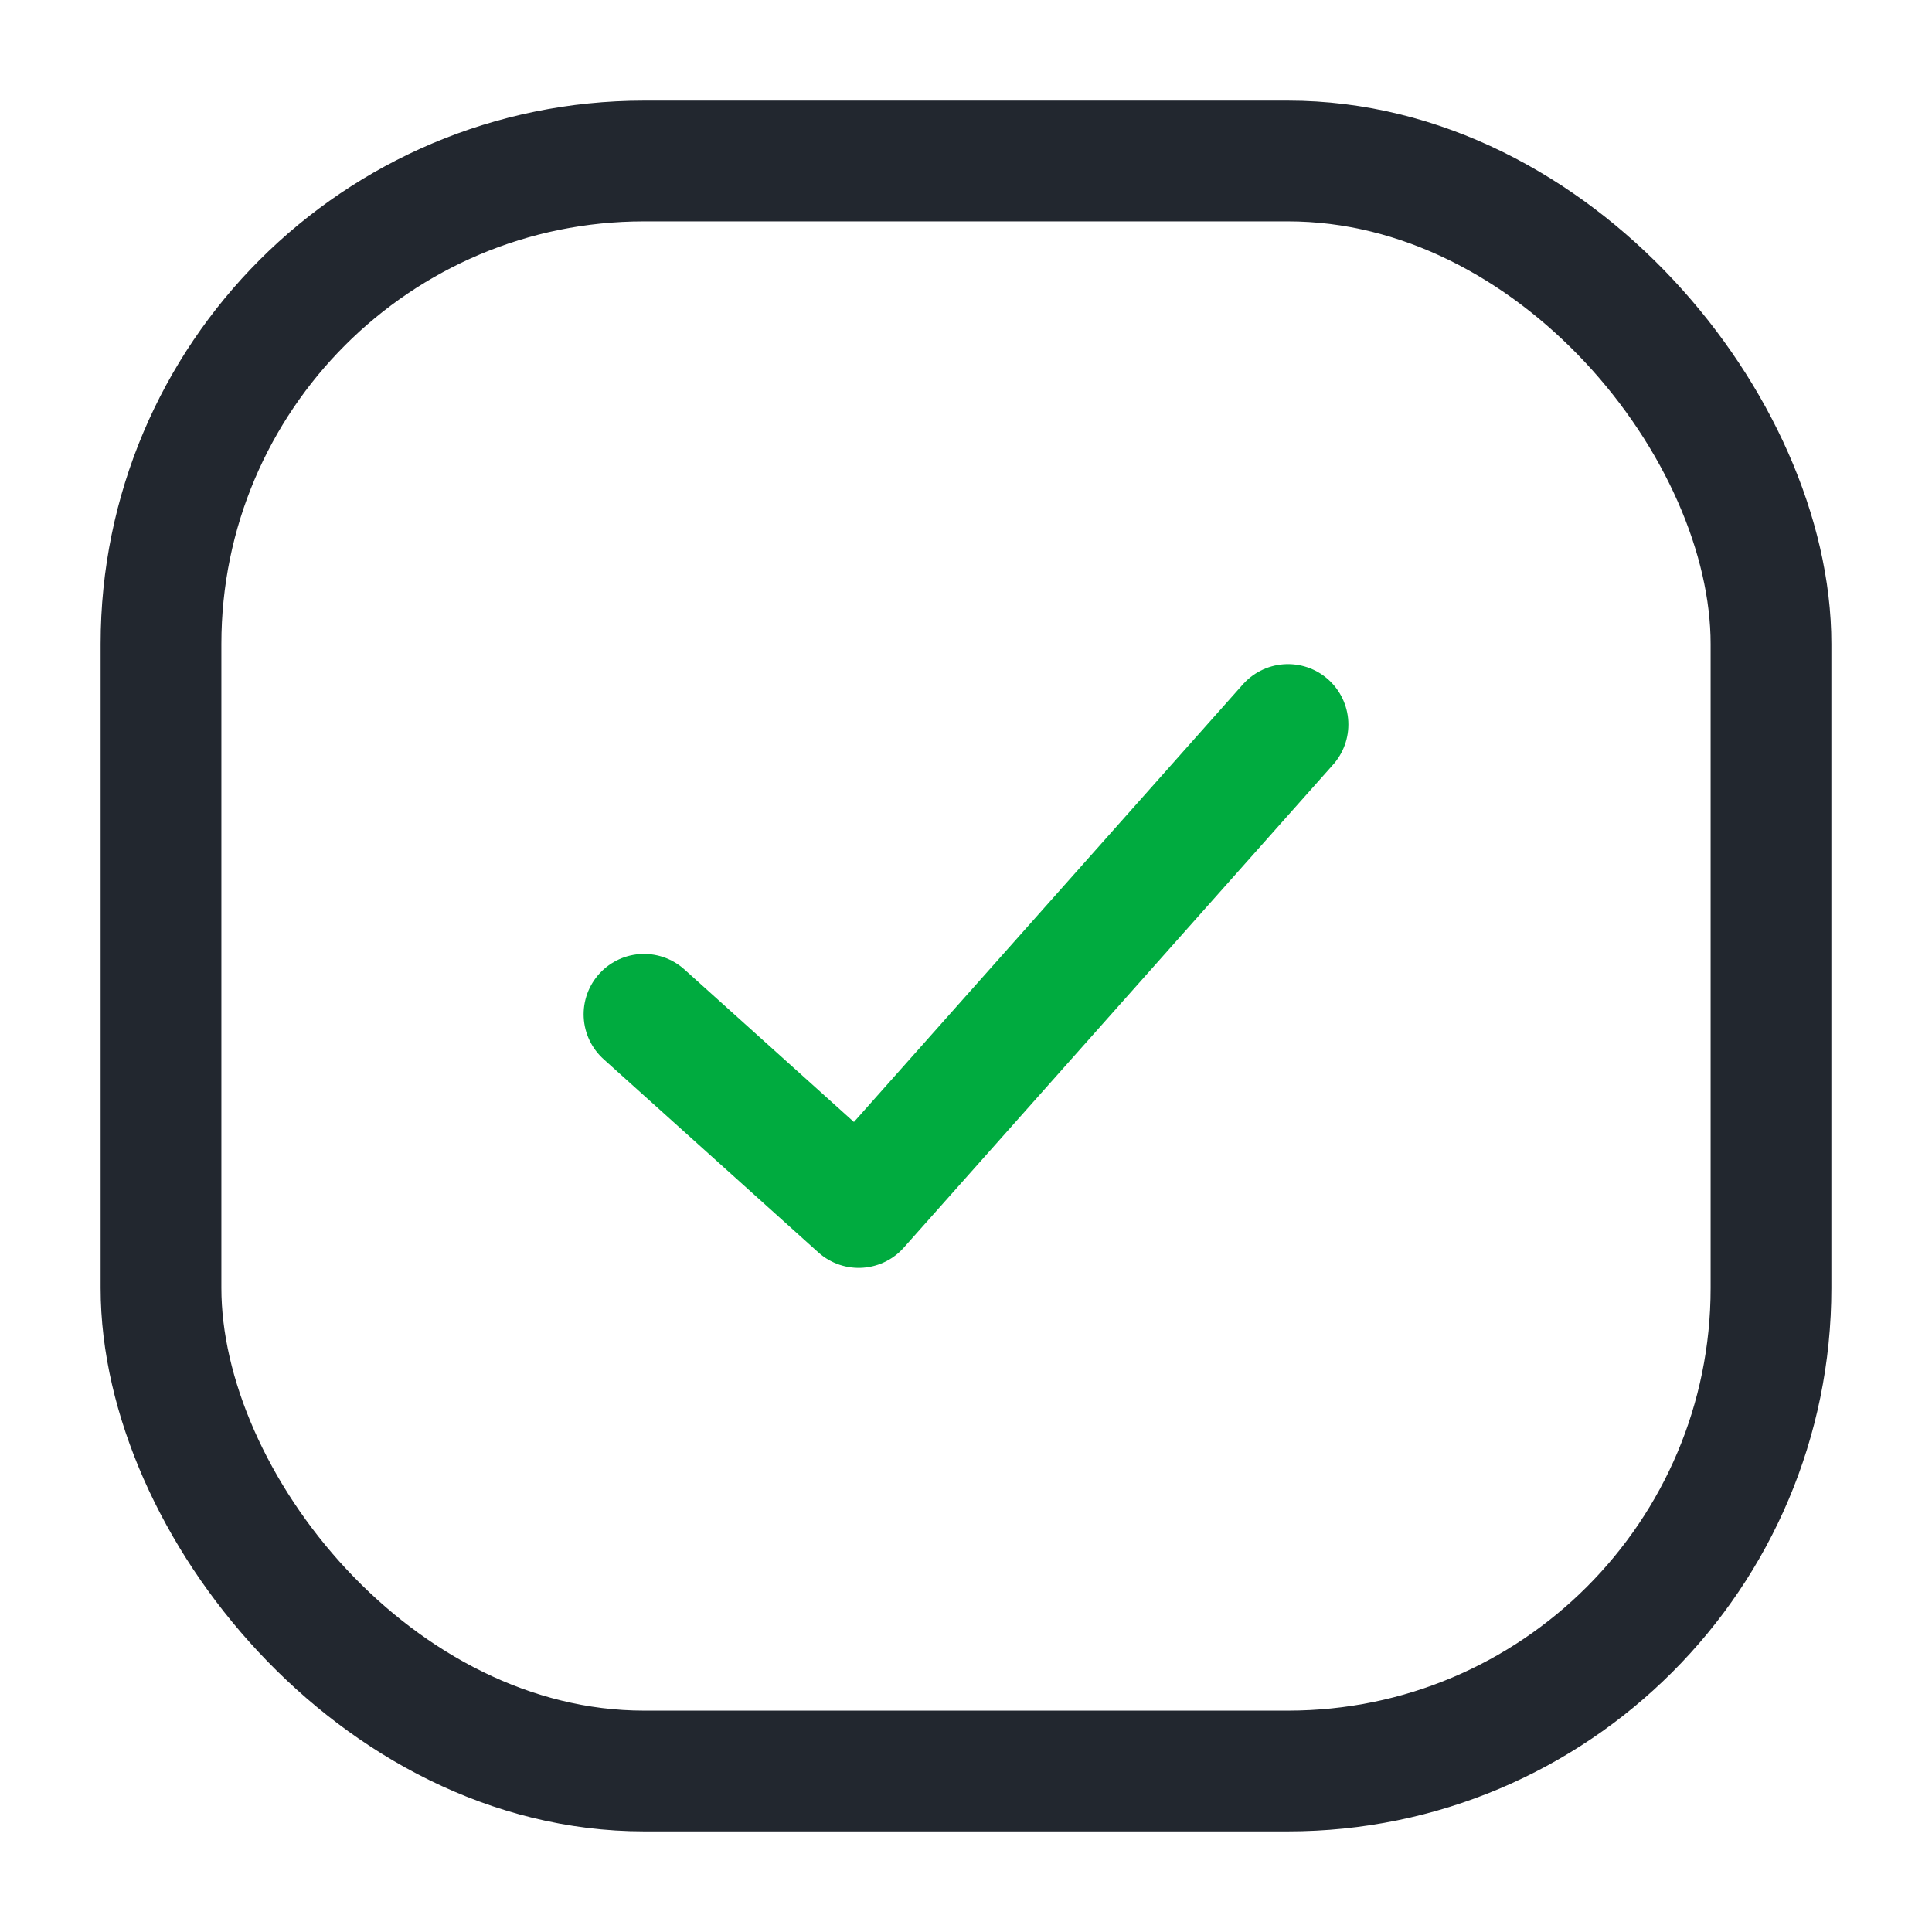 <svg width="24" height="24" viewBox="0 0 24 24" fill="none" xmlns="http://www.w3.org/2000/svg">
<rect x="2" y="2" width="20" height="20" rx="6" stroke="#22272F" stroke-width="1.5"/>
<path d="M8 12.6L10.667 15L16 9" stroke="#00AB3F" stroke-width="1.5" stroke-linecap="round" stroke-linejoin="round"/>
</svg>
